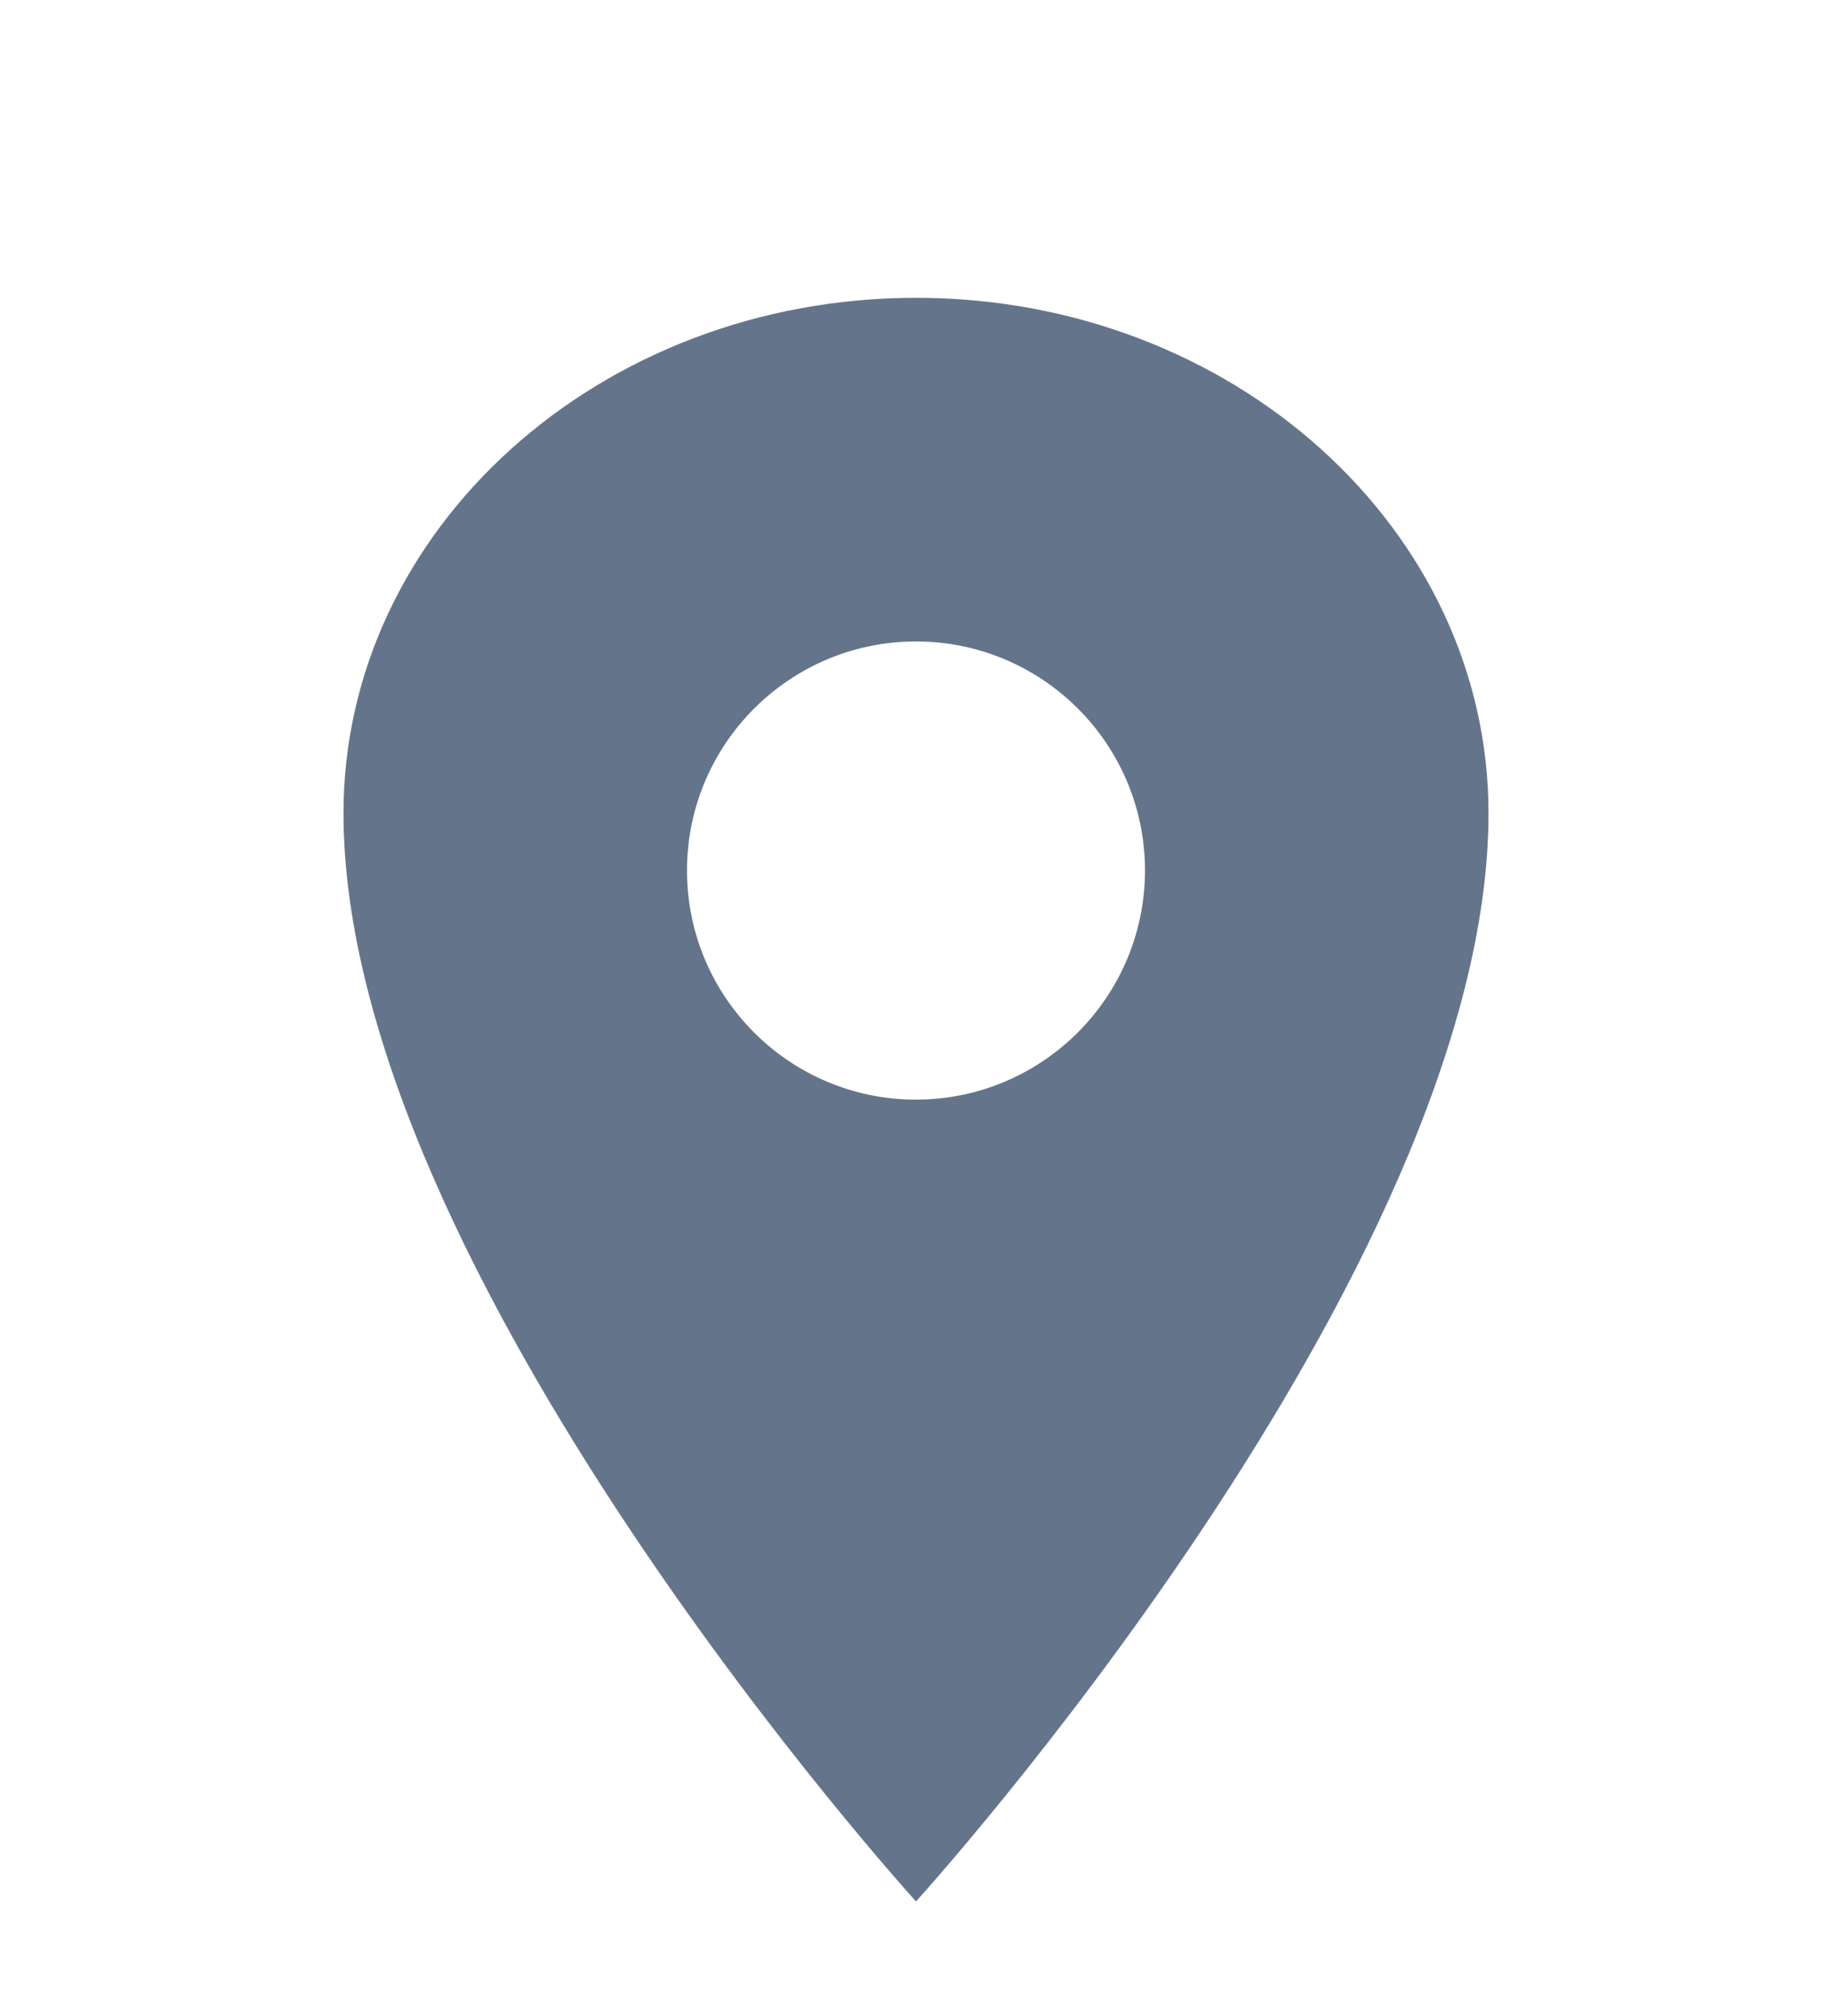 <?xml version="1.0" encoding="utf-8" ?>
<svg xmlns="http://www.w3.org/2000/svg" xmlns:xlink="http://www.w3.org/1999/xlink" width="20" height="22" viewBox="0 0 20 22">
	<defs>
		<clipPath id="clipPath6668135233">
			<path transform="matrix(1 0 0 1 0 2)" d="M0 0L20 0L20 20L0 20L0 0Z" fill-rule="nonzero"/>
		</clipPath>
	</defs>
	<g clip-path="url(#clipPath6668135233)">
		<path transform="matrix(1 0 0 1 0 2)" d="M10 1.25C6.55 1.25 3.75 3.77 3.75 6.875C3.75 11.875 10 18.75 10 18.75C10 18.75 16.25 11.875 16.25 6.875C16.25 3.77 13.45 1.25 10 1.25M10 10C8.62 10 7.5 8.88 7.5 7.5C7.5 6.12 8.62 5 10 5C11.38 5 12.5 6.12 12.5 7.5C12.498 8.88 11.38 9.998 10 10" fill-rule="nonzero" fill="rgb(100, 116, 139)"/>
	</g>
</svg>
